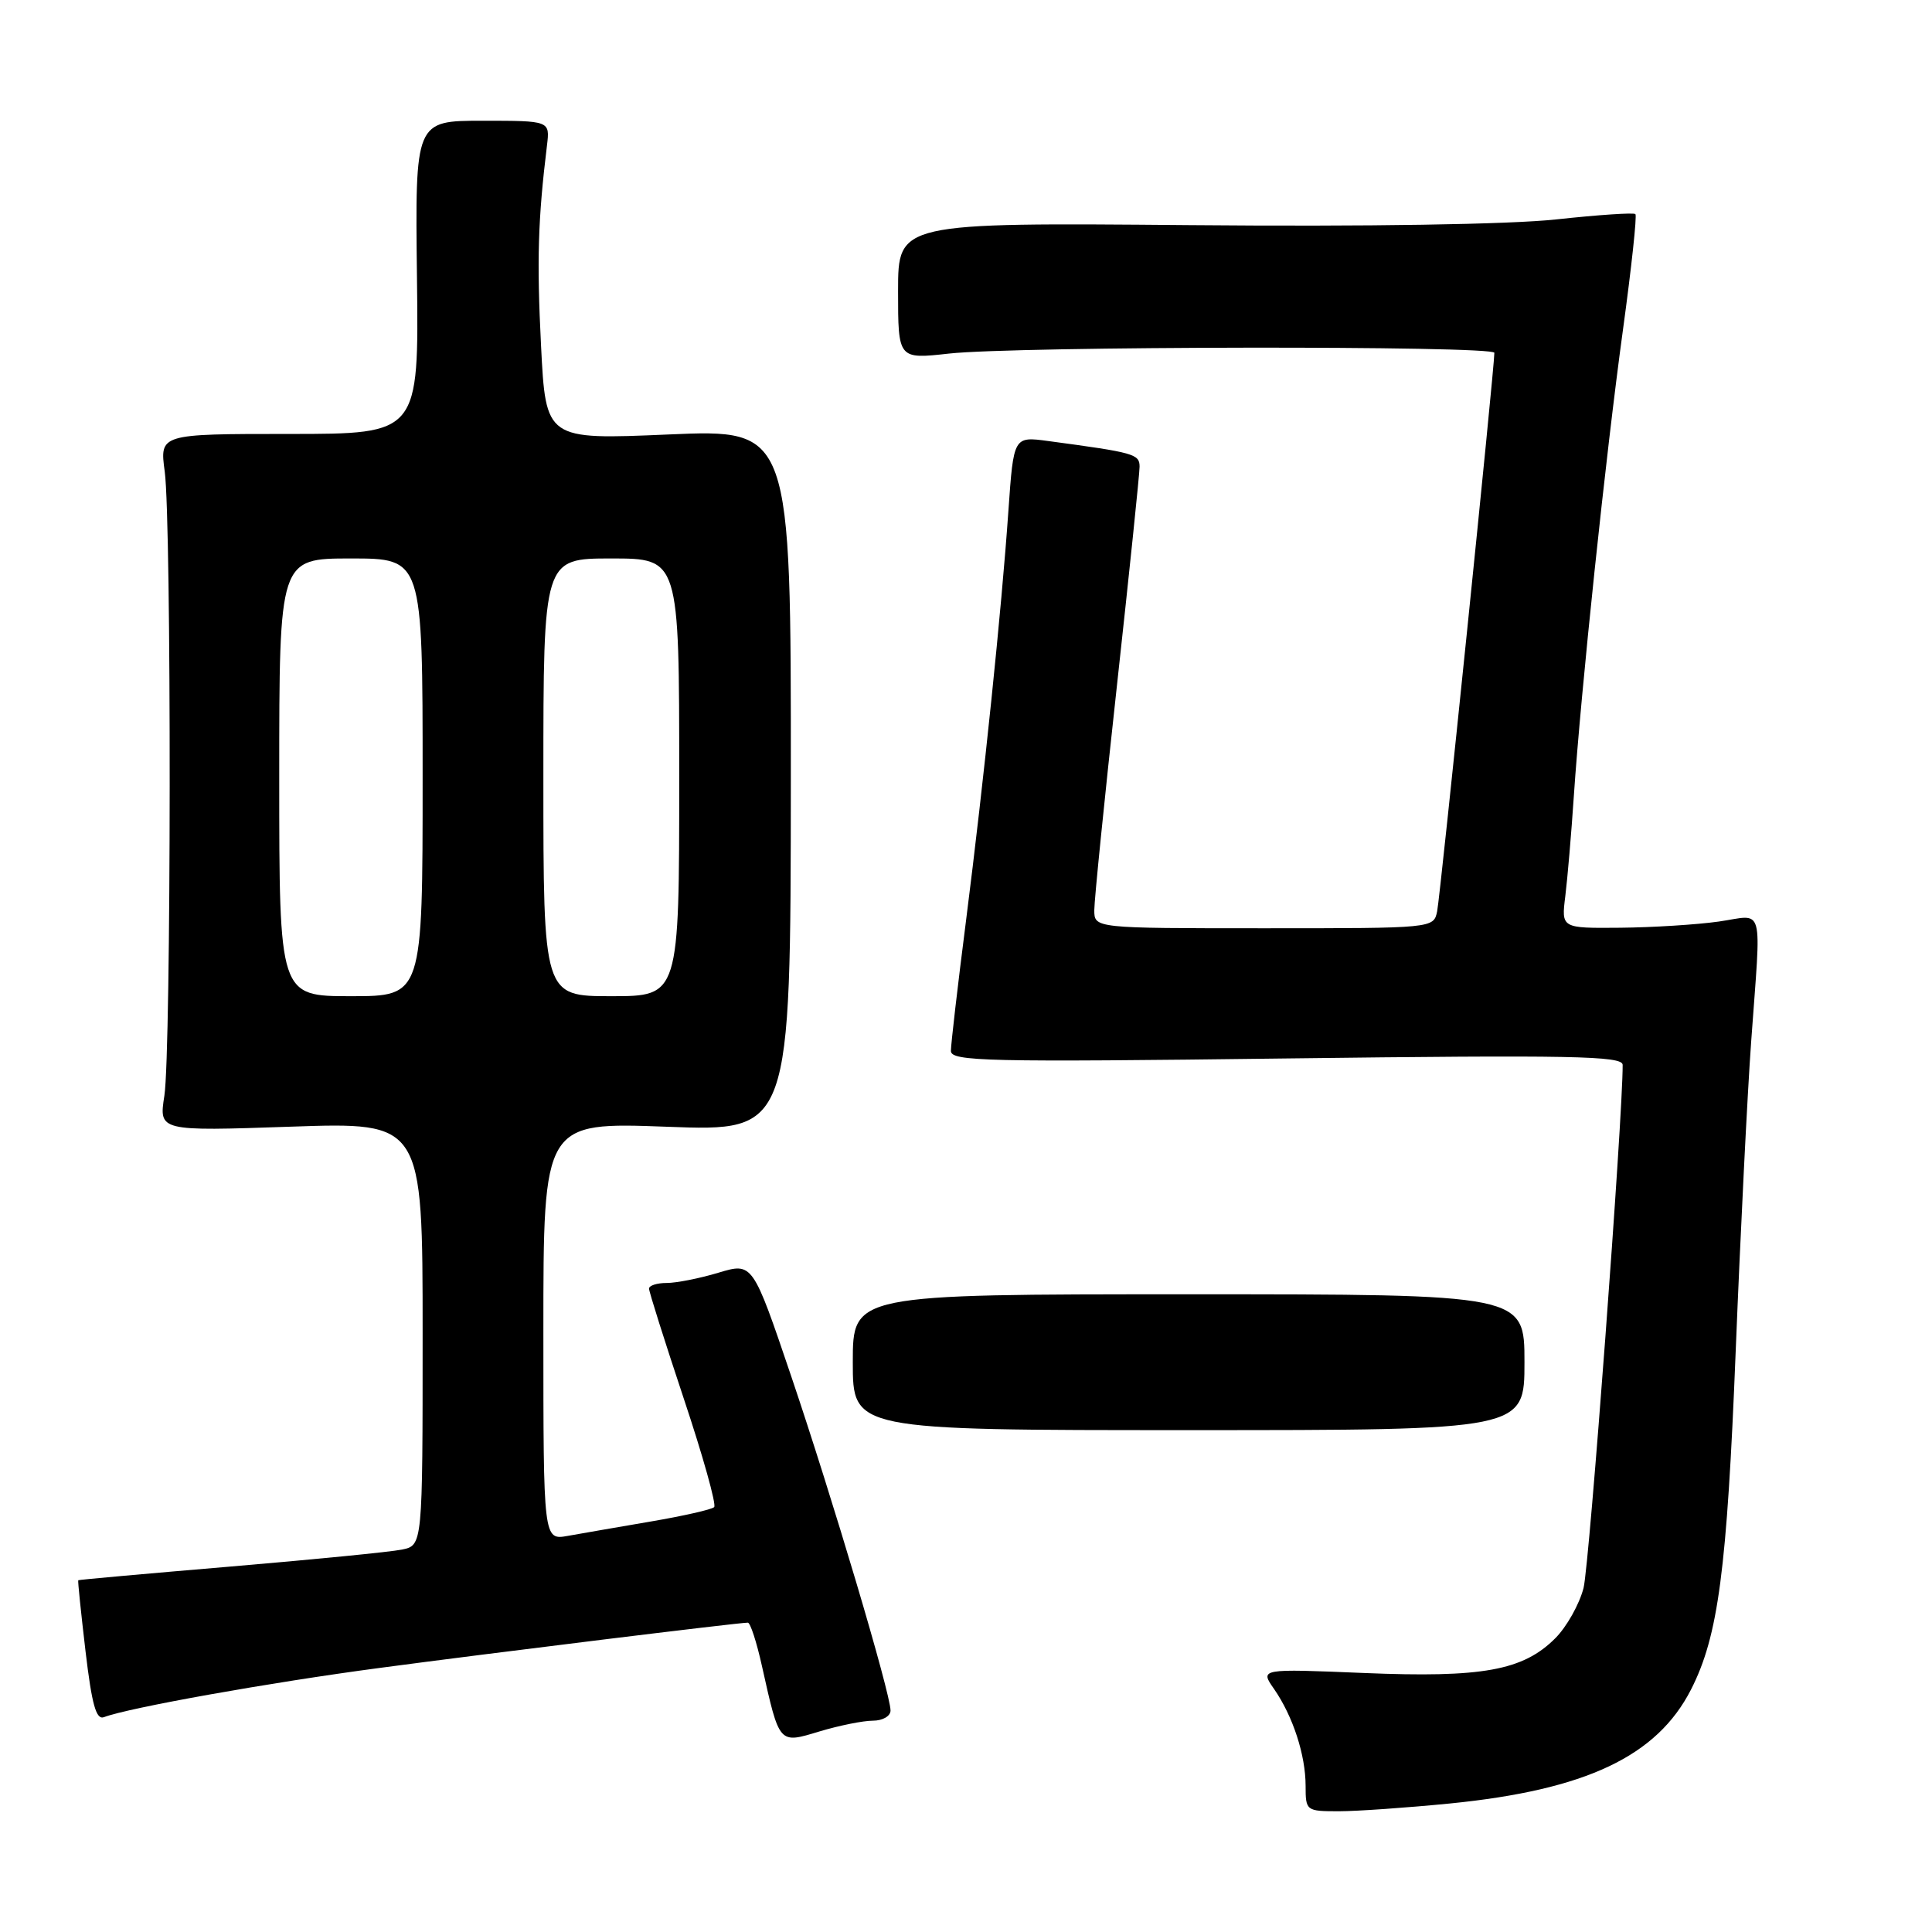 <?xml version="1.0" encoding="UTF-8" standalone="no"?>
<!DOCTYPE svg PUBLIC "-//W3C//DTD SVG 1.1//EN" "http://www.w3.org/Graphics/SVG/1.1/DTD/svg11.dtd" >
<svg xmlns="http://www.w3.org/2000/svg" xmlns:xlink="http://www.w3.org/1999/xlink" version="1.1" viewBox="0 0 256 256">
 <g >
 <path fill="currentColor"
d=" M 192.14 238.97 C 210.15 237.17 219.55 232.72 224.07 223.87 C 227.68 216.79 228.83 208.08 229.99 179.00 C 230.62 163.32 231.54 144.88 232.04 138.00 C 233.38 119.42 233.87 121.23 227.75 122.11 C 224.86 122.52 218.98 122.89 214.69 122.93 C 206.88 123.00 206.88 123.00 207.41 118.75 C 207.70 116.41 208.21 110.45 208.54 105.50 C 209.46 91.73 212.78 60.21 215.06 43.63 C 216.18 35.45 216.92 28.58 216.70 28.37 C 216.49 28.15 211.78 28.47 206.24 29.07 C 200.09 29.74 181.17 30.04 157.59 29.83 C 119.00 29.50 119.00 29.50 119.00 38.55 C 119.00 47.60 119.00 47.60 125.75 46.85 C 134.60 45.87 198.00 45.78 198.01 46.75 C 198.04 48.55 190.85 118.72 190.43 120.75 C 189.96 123.00 189.96 123.00 167.48 123.00 C 145.00 123.00 145.00 123.00 145.00 120.59 C 145.00 119.26 146.35 105.87 148.00 90.84 C 149.65 75.80 151.00 62.75 151.00 61.84 C 151.00 60.16 150.30 59.97 138.90 58.44 C 134.31 57.82 134.31 57.82 133.62 67.66 C 132.70 80.90 130.40 103.13 127.99 122.10 C 126.89 130.68 126.00 138.40 126.00 139.25 C 126.00 140.64 130.69 140.75 170.50 140.25 C 208.28 139.78 215.00 139.91 215.01 141.10 C 215.05 147.81 210.60 207.39 209.83 210.41 C 209.28 212.56 207.60 215.56 206.08 217.08 C 201.80 221.36 196.43 222.33 180.72 221.68 C 166.94 221.11 166.94 221.11 168.82 223.80 C 171.32 227.41 173.00 232.55 173.00 236.65 C 173.00 239.94 173.08 240.00 177.39 240.00 C 179.81 240.00 186.45 239.53 192.14 238.97 Z  M 115.66 228.00 C 116.96 228.00 118.00 227.40 118.00 226.65 C 118.00 224.40 110.28 198.43 104.85 182.39 C 99.73 167.28 99.73 167.28 95.20 168.64 C 92.72 169.39 89.63 170.00 88.34 170.00 C 87.05 170.00 86.00 170.34 86.00 170.75 C 86.00 171.16 88.07 177.71 90.60 185.31 C 93.14 192.91 94.95 199.39 94.63 199.70 C 94.31 200.02 90.55 200.87 86.28 201.60 C 82.00 202.33 77.04 203.19 75.25 203.51 C 72.00 204.09 72.00 204.09 72.00 176.39 C 72.00 148.69 72.00 148.69 88.38 149.30 C 104.76 149.92 104.76 149.92 104.79 103.39 C 104.81 56.87 104.81 56.87 88.57 57.57 C 72.32 58.27 72.32 58.27 71.69 45.79 C 71.12 34.50 71.28 29.06 72.48 19.25 C 72.87 16.00 72.87 16.00 63.94 16.00 C 55.00 16.00 55.00 16.00 55.25 36.75 C 55.50 57.50 55.50 57.50 38.33 57.50 C 21.15 57.50 21.15 57.50 21.83 62.50 C 22.73 69.22 22.69 139.27 21.78 145.19 C 21.05 149.89 21.05 149.89 38.53 149.29 C 56.00 148.69 56.00 148.69 56.00 176.73 C 56.00 204.77 56.00 204.77 53.25 205.33 C 51.74 205.64 41.50 206.65 30.50 207.58 C 19.50 208.51 10.44 209.32 10.37 209.39 C 10.29 209.45 10.73 213.67 11.33 218.78 C 12.17 225.88 12.74 227.93 13.78 227.53 C 17.02 226.29 35.74 222.94 50.30 221.01 C 65.05 219.04 97.77 215.02 99.09 215.01 C 99.42 215.00 100.26 217.59 100.96 220.75 C 103.30 231.21 103.17 231.06 108.60 229.42 C 111.20 228.64 114.37 228.00 115.66 228.00 Z  M 202.00 180.50 C 202.00 171.50 202.00 171.50 157.50 171.50 C 113.00 171.50 113.00 171.50 113.00 180.50 C 113.00 189.50 113.00 189.50 157.50 189.50 C 202.00 189.50 202.00 189.50 202.00 180.50 Z  M 37.00 103.00 C 37.00 74.00 37.00 74.00 46.50 74.00 C 56.00 74.00 56.00 74.00 56.00 103.00 C 56.00 132.00 56.00 132.00 46.50 132.00 C 37.00 132.00 37.00 132.00 37.00 103.00 Z  M 72.00 103.00 C 72.00 74.00 72.00 74.00 81.00 74.00 C 90.00 74.00 90.00 74.00 90.00 103.00 C 90.00 132.00 90.00 132.00 81.00 132.00 C 72.00 132.00 72.00 132.00 72.00 103.00 Z "/>
</g>
</svg>